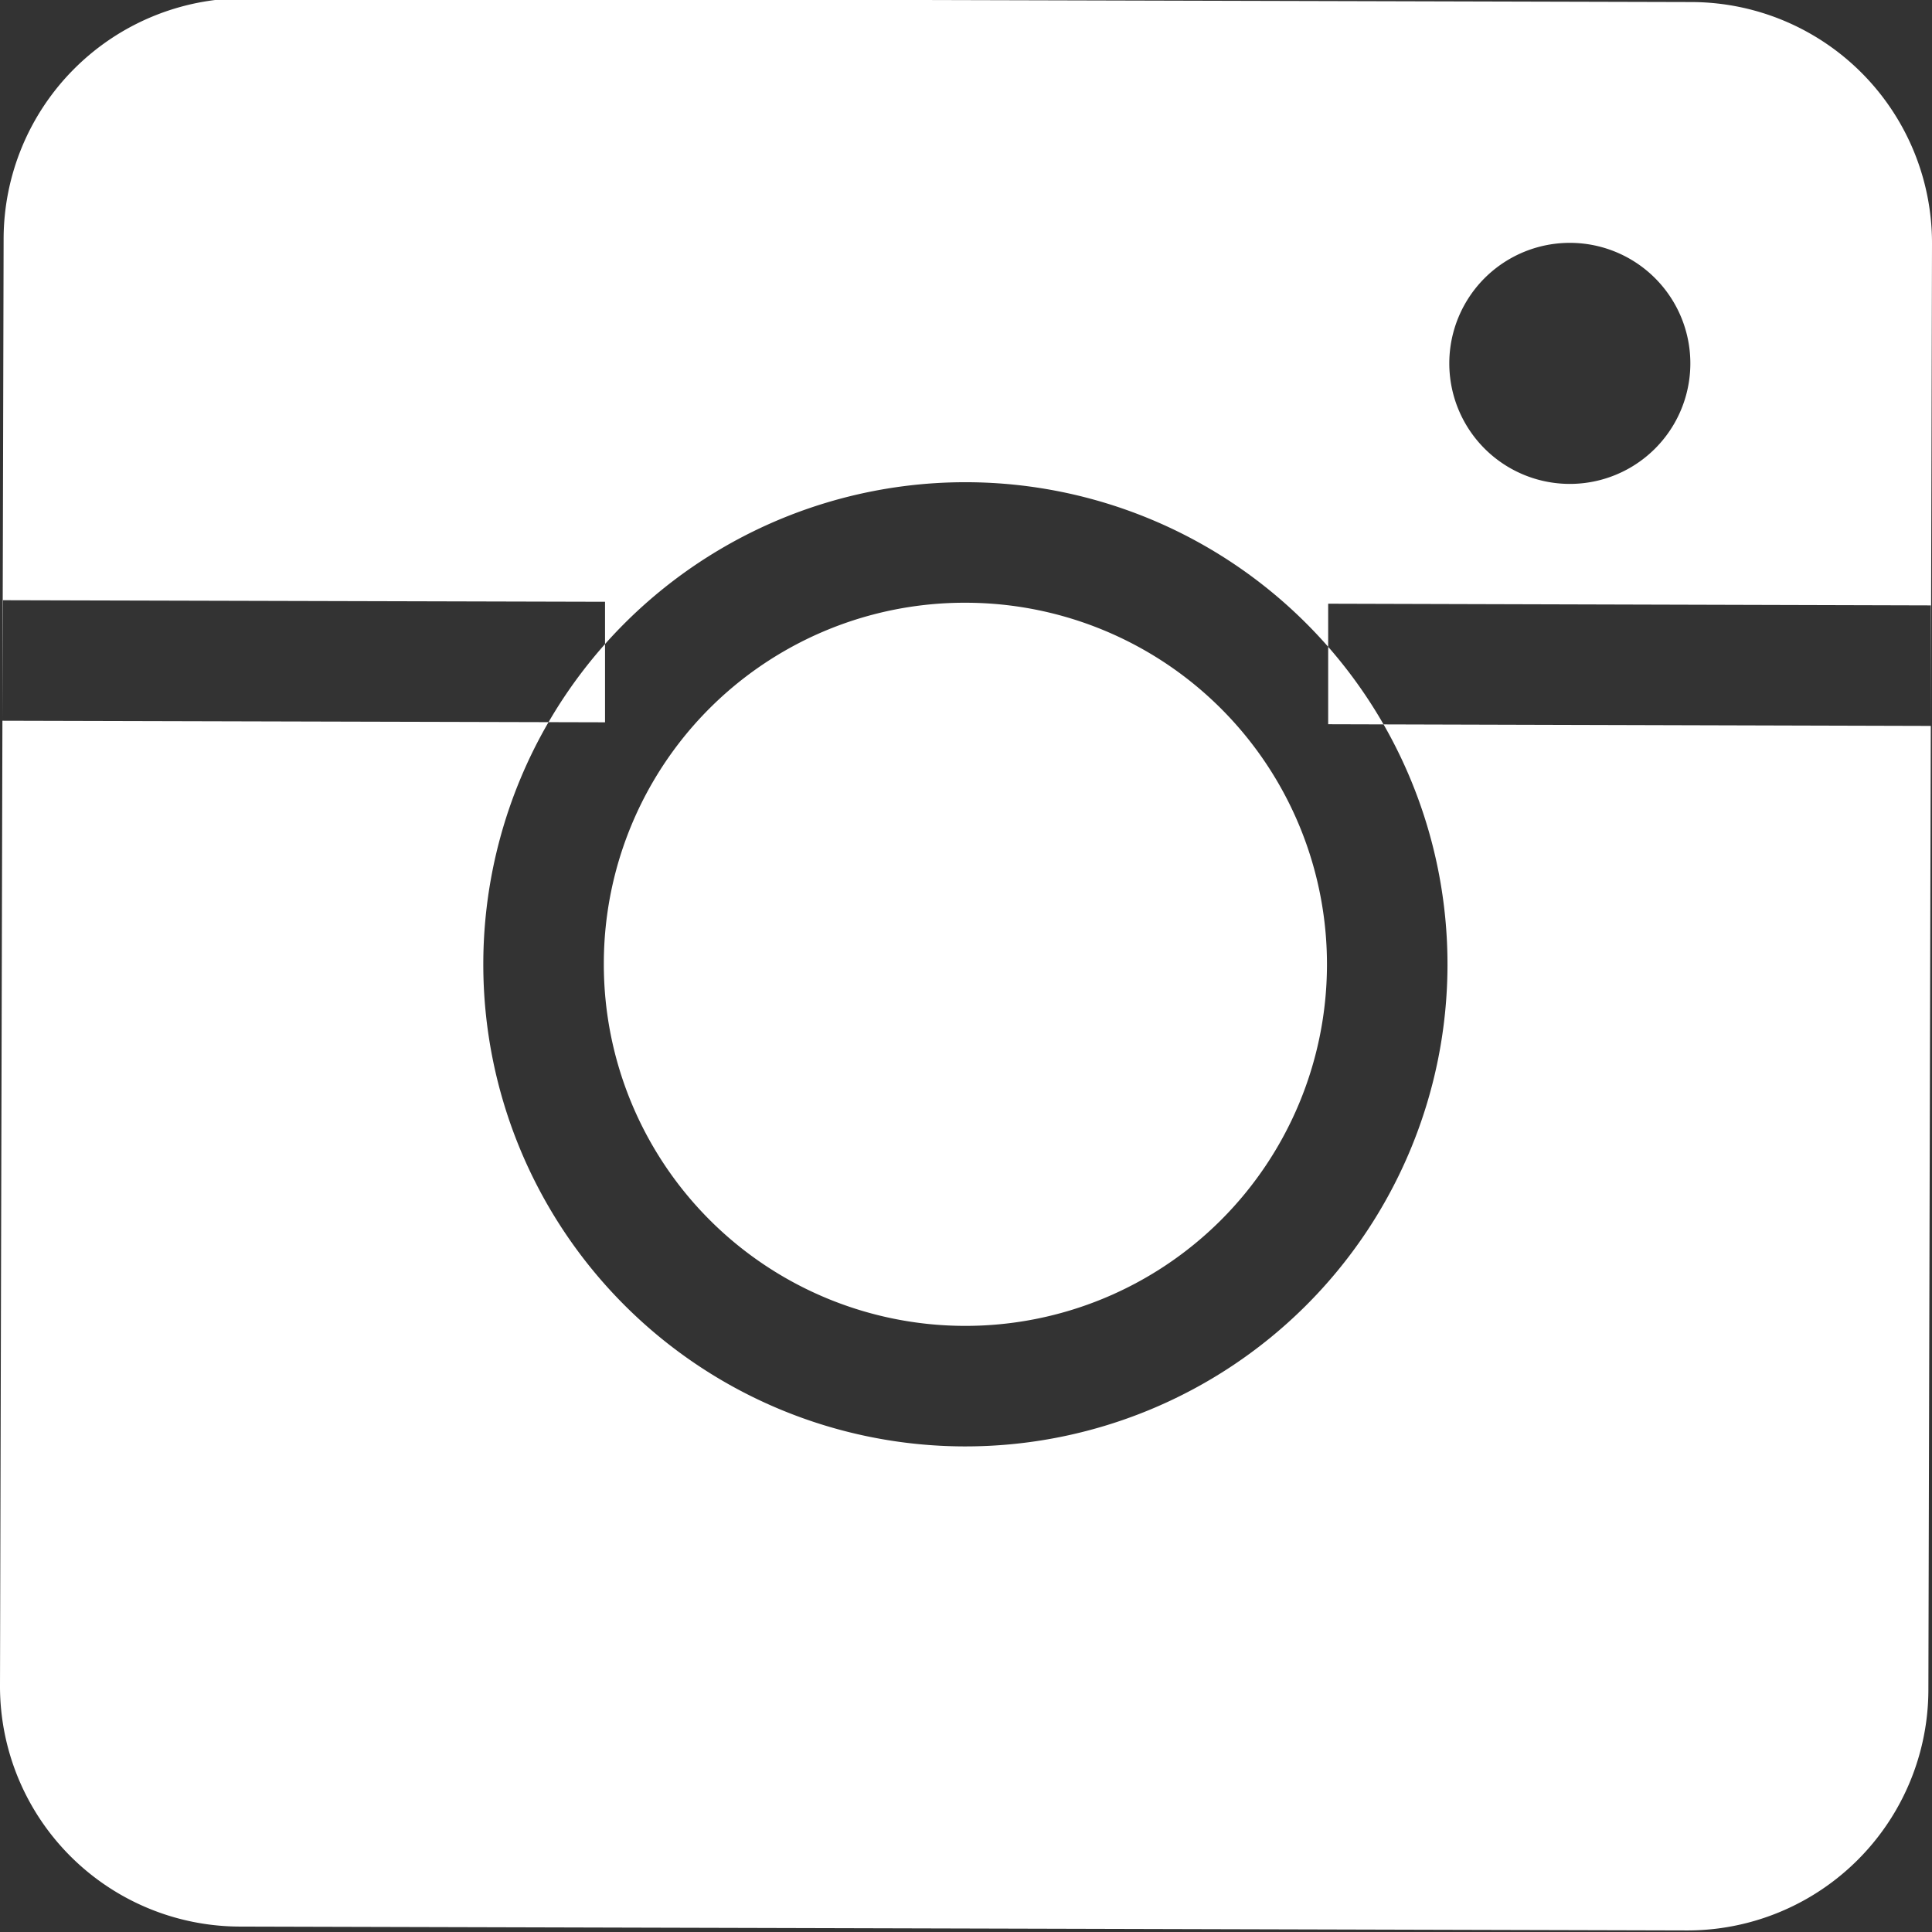 <svg xmlns="http://www.w3.org/2000/svg" width="16.03" height="16.031" viewBox="0 0 16.03 16.031">
  <rect x="0" y="0" width="16.03" height="16.031" fill="#333333" stroke="none"/>
<defs>
    <style>
      .cls-1 {
        fill: #fff;
        fill-rule: evenodd;
      }
    </style>
  </defs>
  <path id="insta" class="cls-1" d="M1068.19,219.954l12,0.032a2,2,0,0,1,2,2.006l-0.03,12a2,2,0,0,1-2.01,1.994l-12-.032a1.994,1.994,0,0,1-1.99-2l0.03-12A2,2,0,0,1,1068.19,219.954Zm5.99,5.016a3,3,0,1,1-3.01,2.992A2.994,2.994,0,0,1,1074.18,224.97Zm0-1a4,4,0,1,1-4.01,3.99A4,4,0,0,1,1074.18,223.97Zm-8,.979,5,0.013v1l-5-.013v-1Zm11,0.029,5,0.014v1l-5-.014v-1Zm2.01-2.994a1,1,0,1,1-.01,2A1,1,0,0,1,1079.19,221.984Z" transform="translate(-1066.16 -219.969)"/>
</svg>
